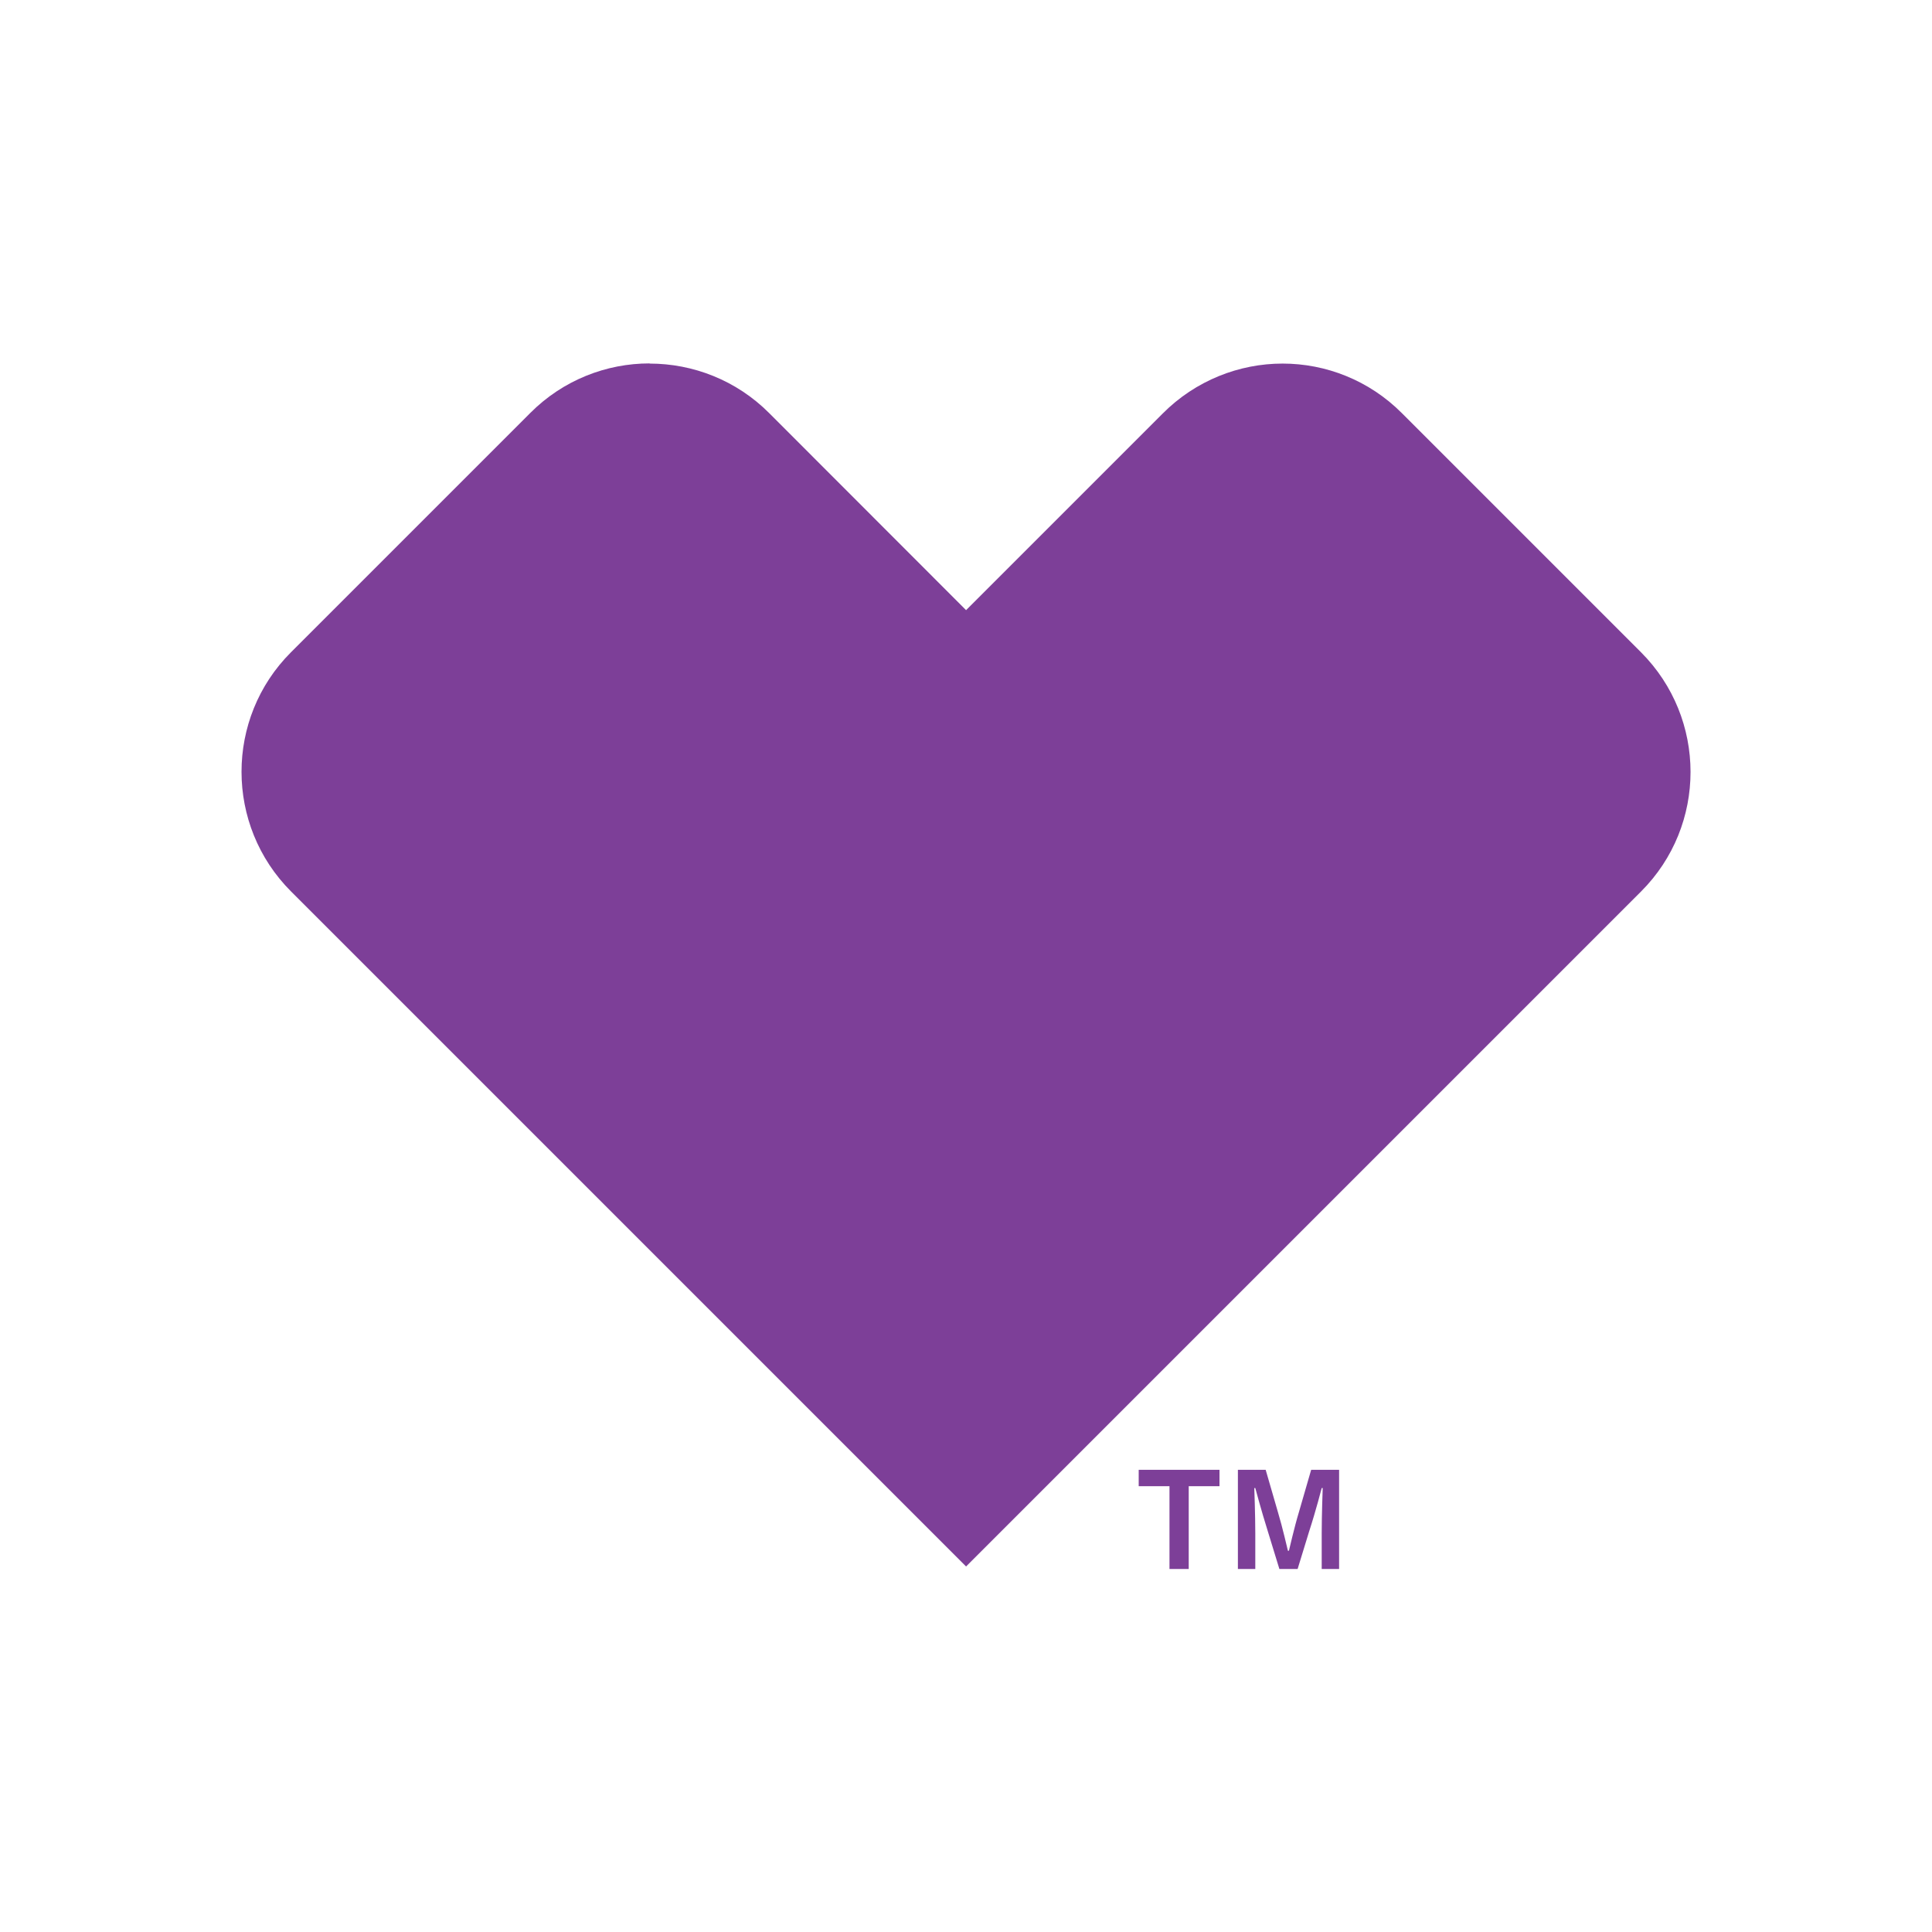 <?xml version="1.0" encoding="UTF-8" standalone="yes"?>
<svg width="600" height="600" version="1.2" viewBox="0 0 600 600" baseProfile="tiny-ps" xmlns="http://www.w3.org/2000/svg">
  <title>bimi-svg-tiny-12-ps</title>
  <rect x="-26.493" y="-16.31" width="658.14" height="649.77" fill="#fff"/>
  <g>
    <g transform="matrix(5.195 0 0 5.195 -1758.6 -1290.1)" fill="#7d3f98">
      <path class="cls-1" d="m377.35 270.06c-2.58 0-5.17 0.99-7.14 2.97l-14.3 14.3c-3.94 3.94-3.94 10.35 0.01 14.3l40.35 40.35 40.35-40.35c3.95-3.95 3.94-10.35 0-14.3l-14.29-14.29c-1.97-1.98-4.56-2.97-7.14-2.97s-5.19 1-7.17 2.99l-11.75 11.75-11.76-11.77c-1.97-1.98-4.57-2.97-7.16-2.97z"/>
      <path class="cls-1" d="m406.58 336.2h4.84v0.98h-1.84v4.95h-1.15v-4.95h-1.84v-0.98zm5.93 0h1.67l0.75 2.59c0.23 0.75 0.58 2.25 0.58 2.25h0.06s0.35-1.5 0.58-2.25l0.75-2.59h1.67v5.93h-1.04v-2.13c0-1.09 0.06-2.71 0.06-2.71h-0.06s-0.34 1.33-0.75 2.59l-0.69 2.25h-1.09l-0.69-2.25c-0.4-1.27-0.75-2.59-0.75-2.59h-0.06s0.06 1.61 0.06 2.71v2.13h-1.04v-5.93z"/>
    </g>
  </g>
</svg>